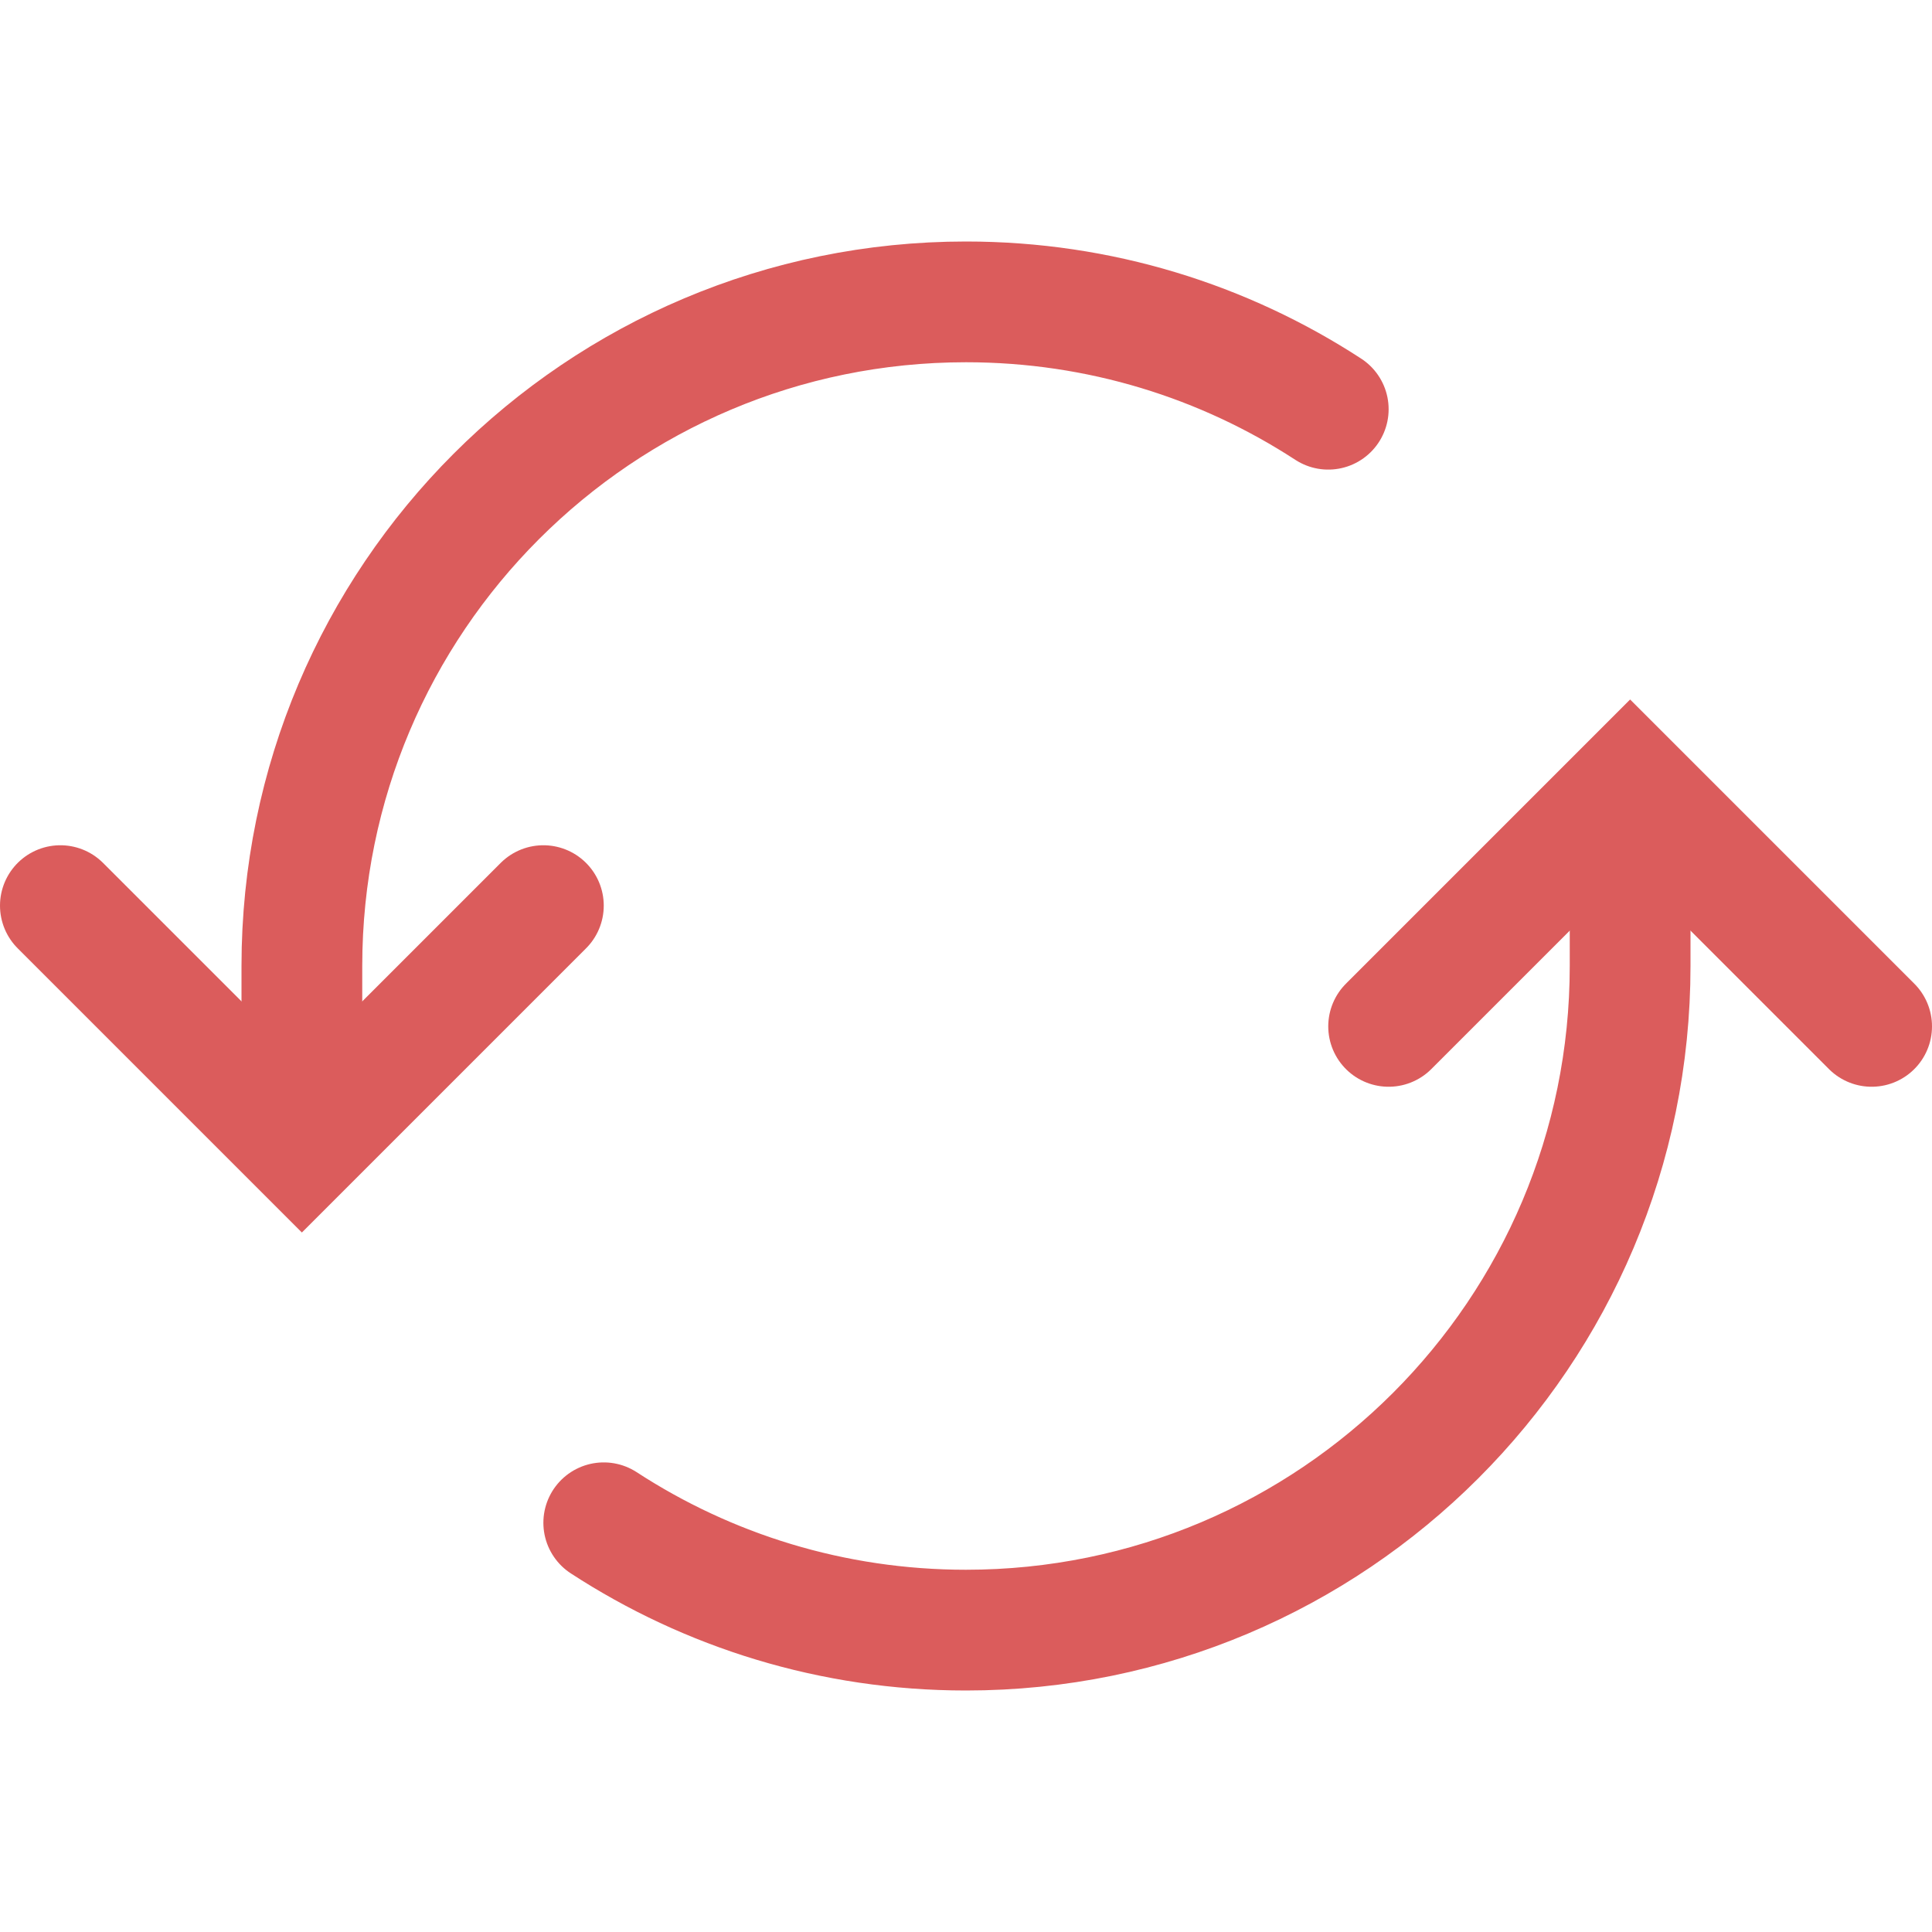 <!-- Copyright 2000-2023 JetBrains s.r.o. and contributors. Use of this source code is governed by the Apache 2.0 license. -->
<svg width="16" height="16" viewBox="0 0 16 16" fill="none" xmlns="http://www.w3.org/2000/svg">
  <path d="M2.5 9V8C2.5 4.962 4.962 2.5 8 2.5C9.107 2.5 10.137 2.827 11 3.389" stroke="#DB5C5C" stroke-linecap="round"/>
  <path d="M5 12.611C5.863 13.173 6.893 13.5 8 13.5C11.038 13.5 13.5 11.038 13.5 8V7" stroke="#DB5C5C" stroke-linecap="round"/>
  <path d="M0.5 7.5L2.5 9.5L4.5 7.5" stroke="#DB5C5C" stroke-linecap="round"/>
  <path d="M11.5 8.5L13.5 6.5L15.5 8.5" stroke="#DB5C5C" stroke-linecap="round"/>
</svg>

